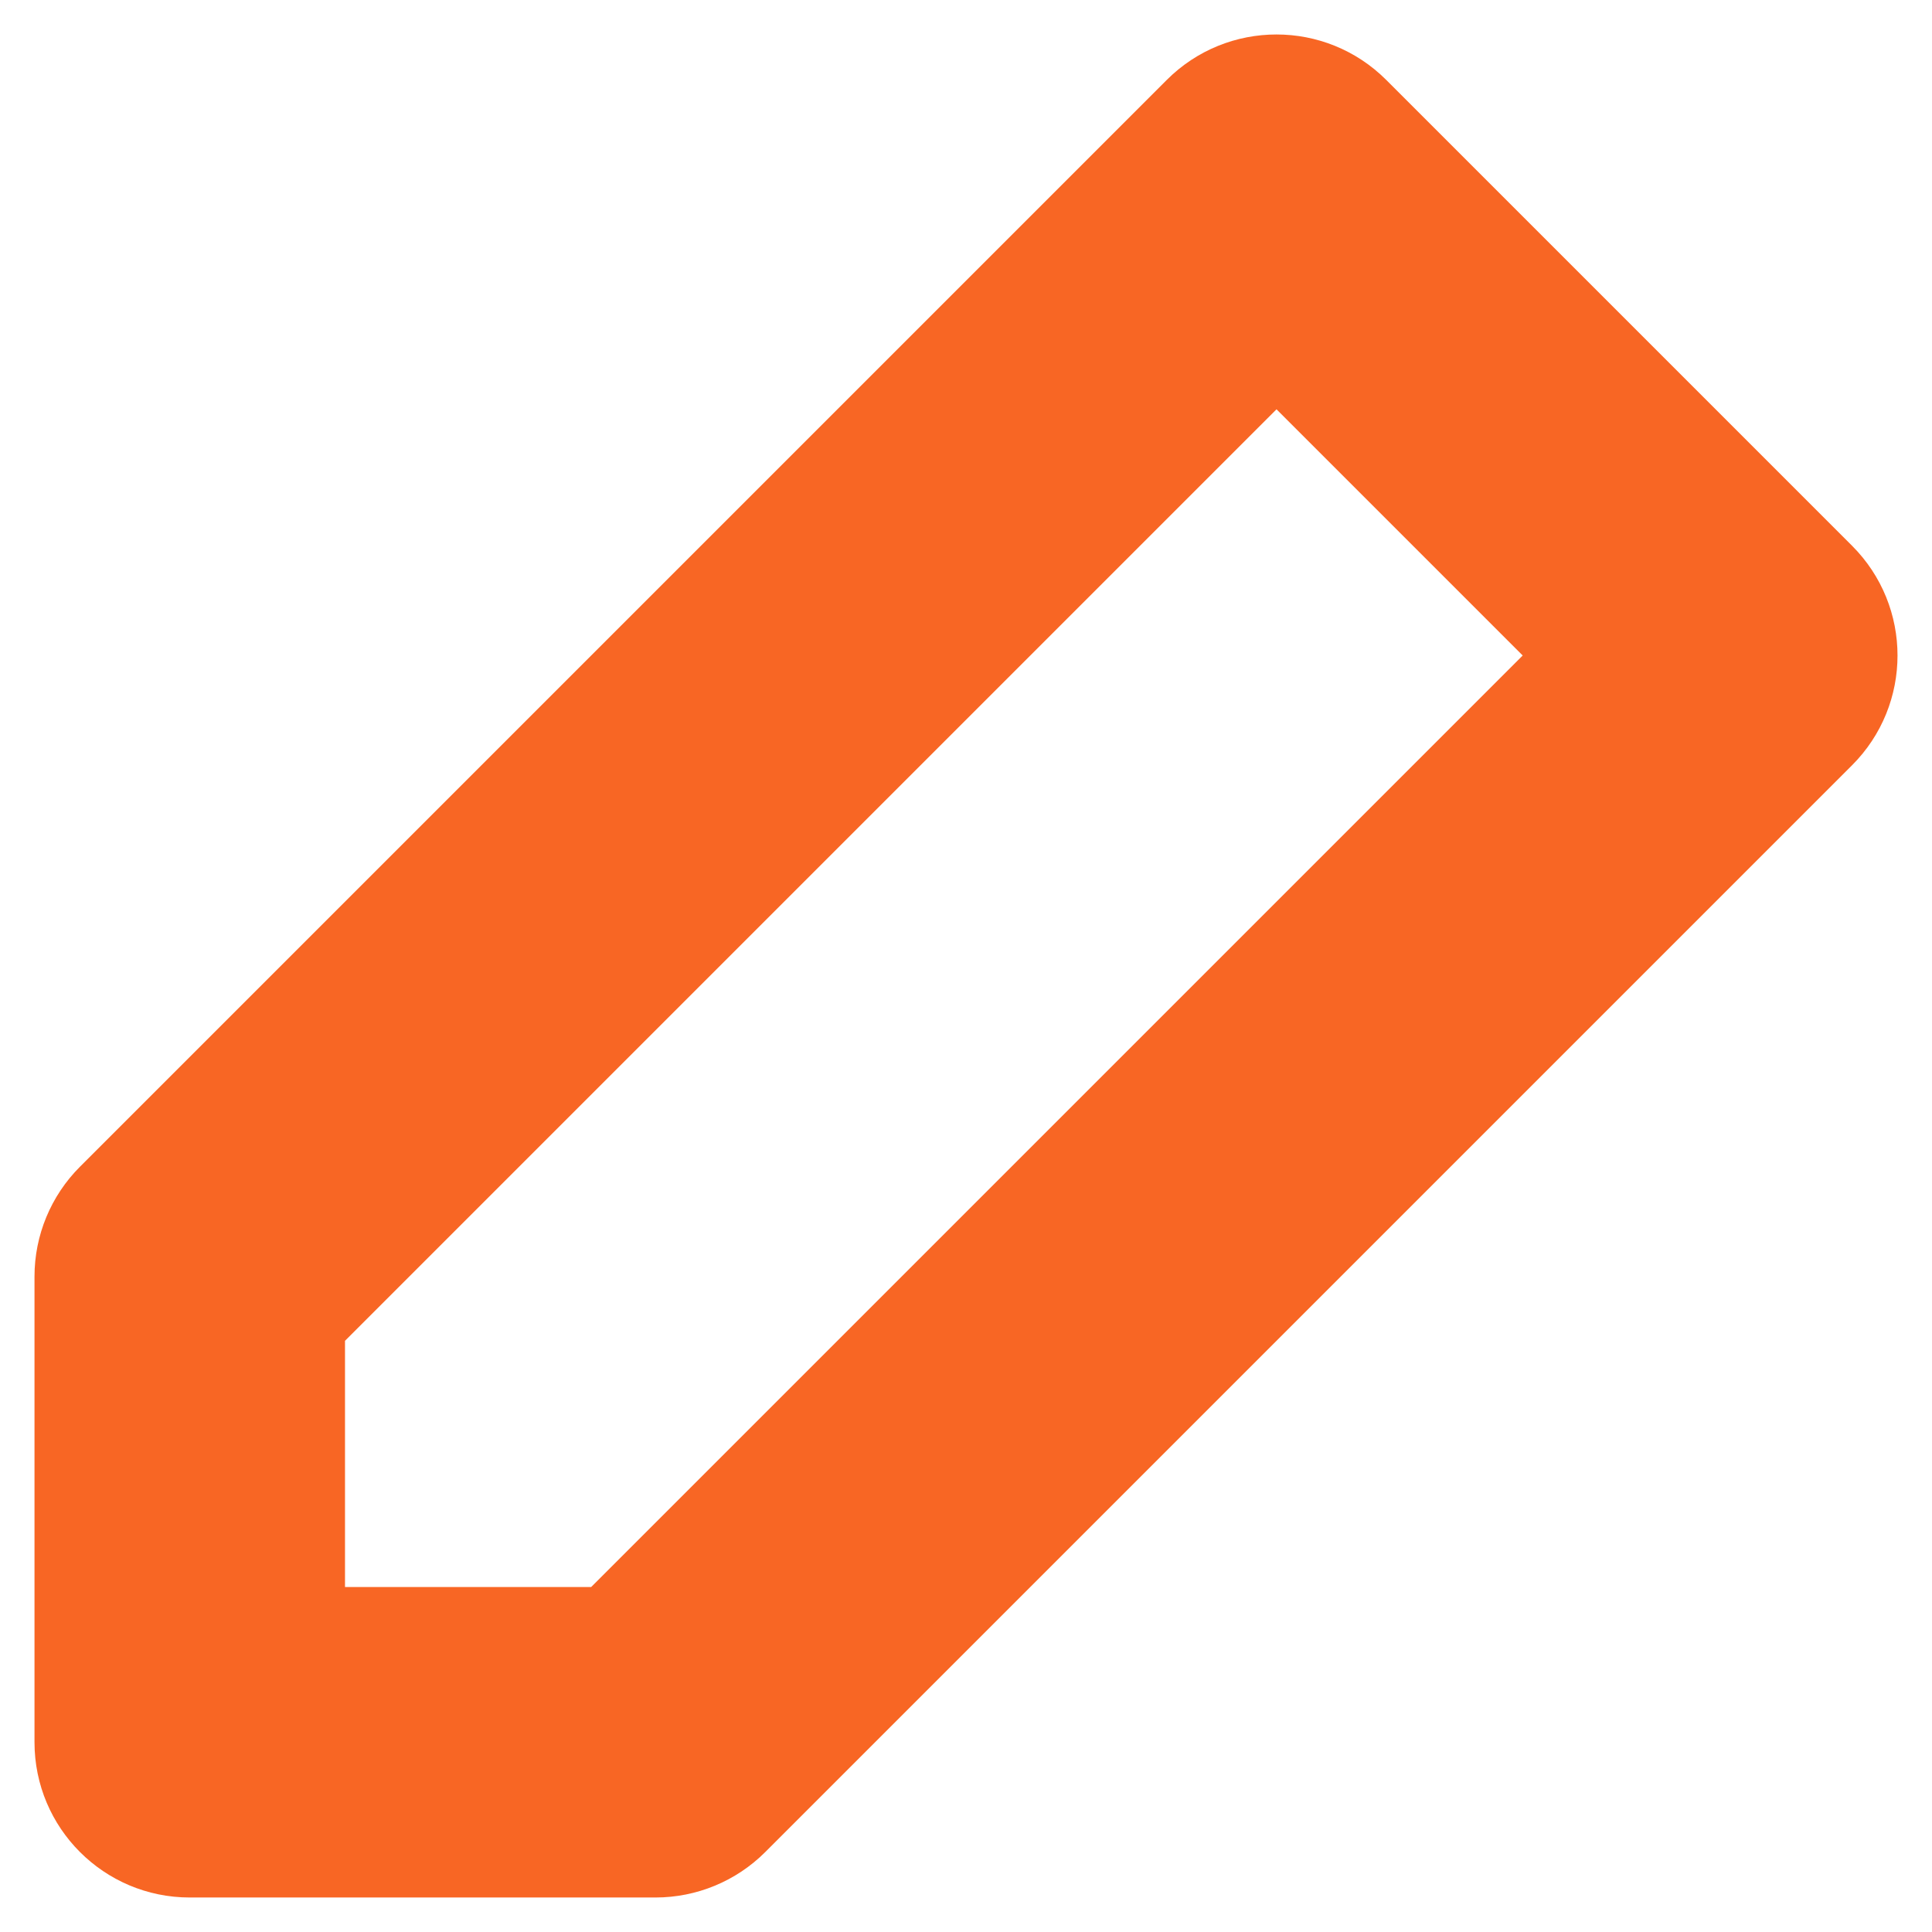 <svg width="28" height="28" viewBox="0 0 28 28" fill="none" xmlns="http://www.w3.org/2000/svg">
<path fill-rule="evenodd" clip-rule="evenodd" d="M0.5 18.5V25.25C0.5 26.493 1.507 27.5 2.75 27.5H9.5C10.097 27.5 10.669 27.263 11.091 26.841L26.841 11.091C27.72 10.212 27.72 8.788 26.841 7.909L20.091 1.159C19.212 0.28 17.788 0.28 16.909 1.159L1.159 16.909C0.737 17.331 0.5 17.903 0.5 18.5ZM5 19.432L18.5 5.932L22.068 9.5L8.568 23H5V19.432Z" fill="#F86624"/>
</svg>
